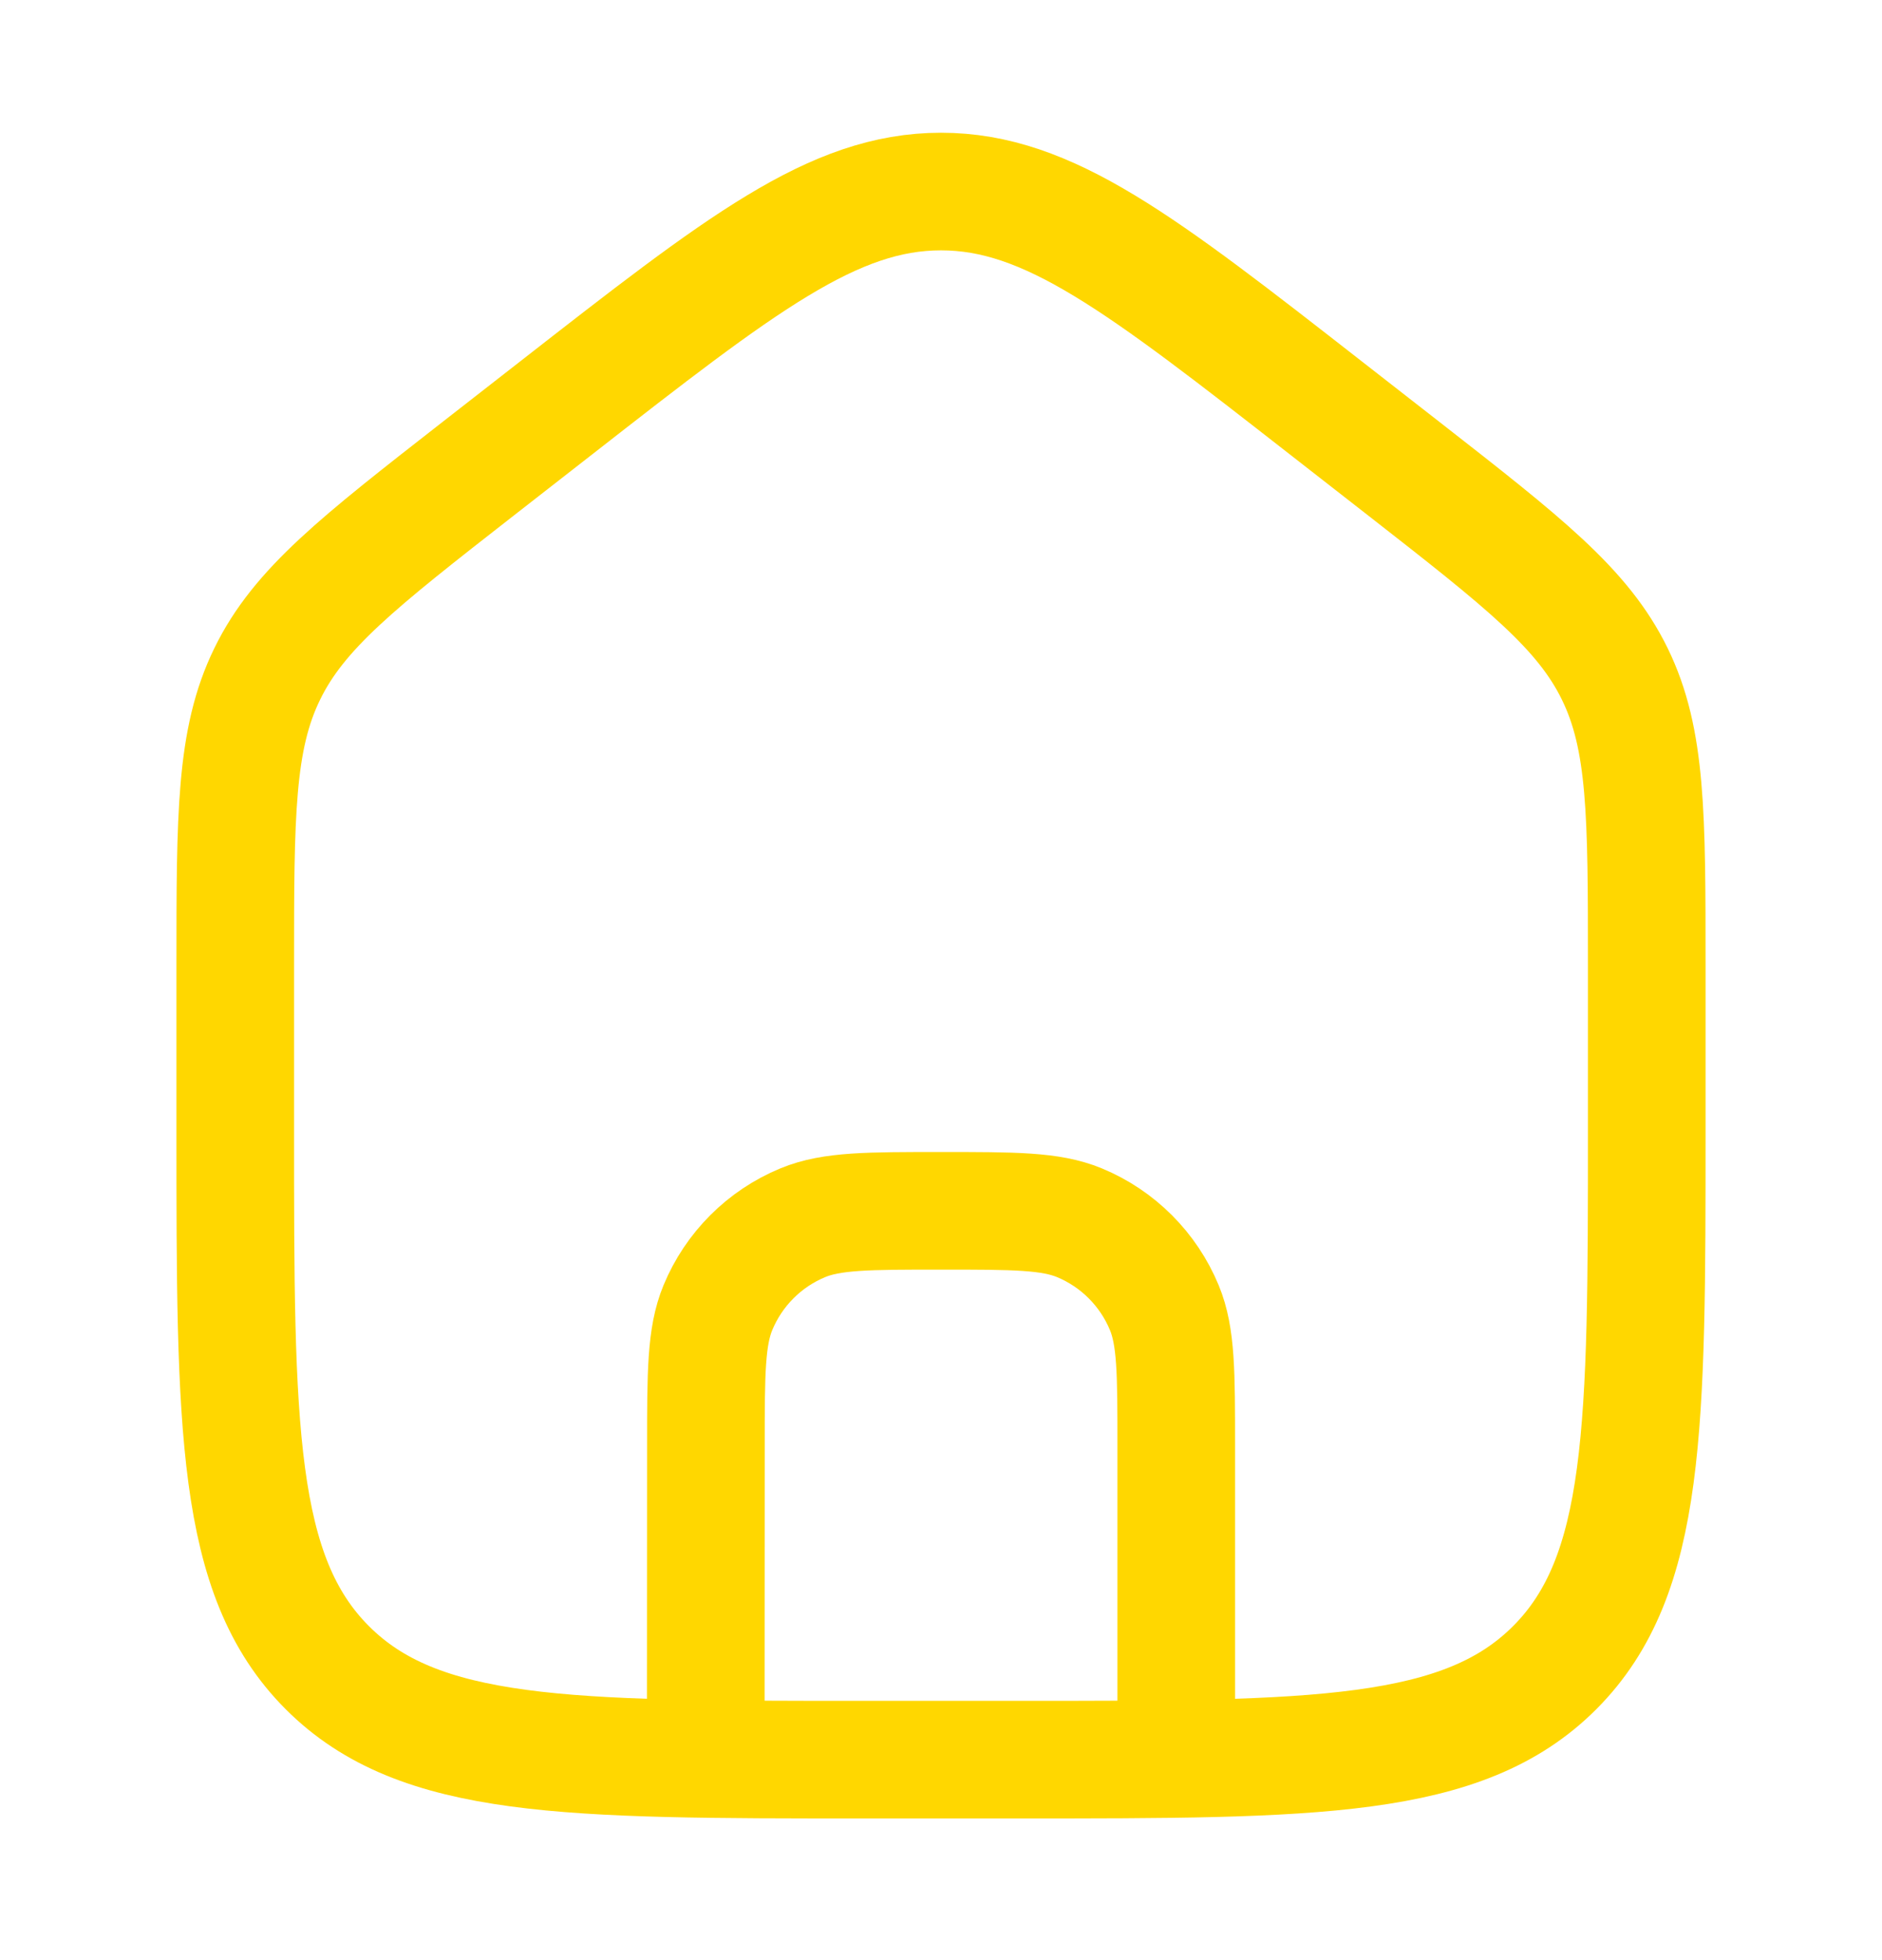 <svg width="24" height="25" viewBox="0 0 24 25" fill="none" xmlns="http://www.w3.org/2000/svg">
<path d="M9 22.443L9.002 18.441C9.002 17.51 9.003 17.045 9.155 16.678C9.358 16.188 9.747 15.798 10.238 15.595C10.605 15.443 11.07 15.443 12.001 15.443C12.932 15.443 13.397 15.443 13.765 15.595C14.255 15.798 14.645 16.188 14.848 16.679C15 17.046 15 17.512 15 18.442V22.443" stroke="#FFD700" stroke-width="1.5"/>
<path d="M7.088 5.206L6.088 5.986C4.572 7.17 3.813 7.762 3.407 8.597C3 9.431 3 10.395 3 12.324V14.415C3 18.2 3 20.092 4.172 21.268C5.343 22.443 7.229 22.443 11 22.443H13C16.771 22.443 18.657 22.443 19.828 21.268C21 20.092 21 18.2 21 14.415V12.324C21 10.395 21 9.431 20.593 8.597C20.186 7.762 19.428 7.17 17.912 5.986L16.912 5.206C14.552 3.364 13.372 2.443 12 2.443C10.628 2.443 9.448 3.364 7.088 5.206Z" stroke="#FFD700" stroke-width="1.5" stroke-linejoin="round"/>
</svg>
